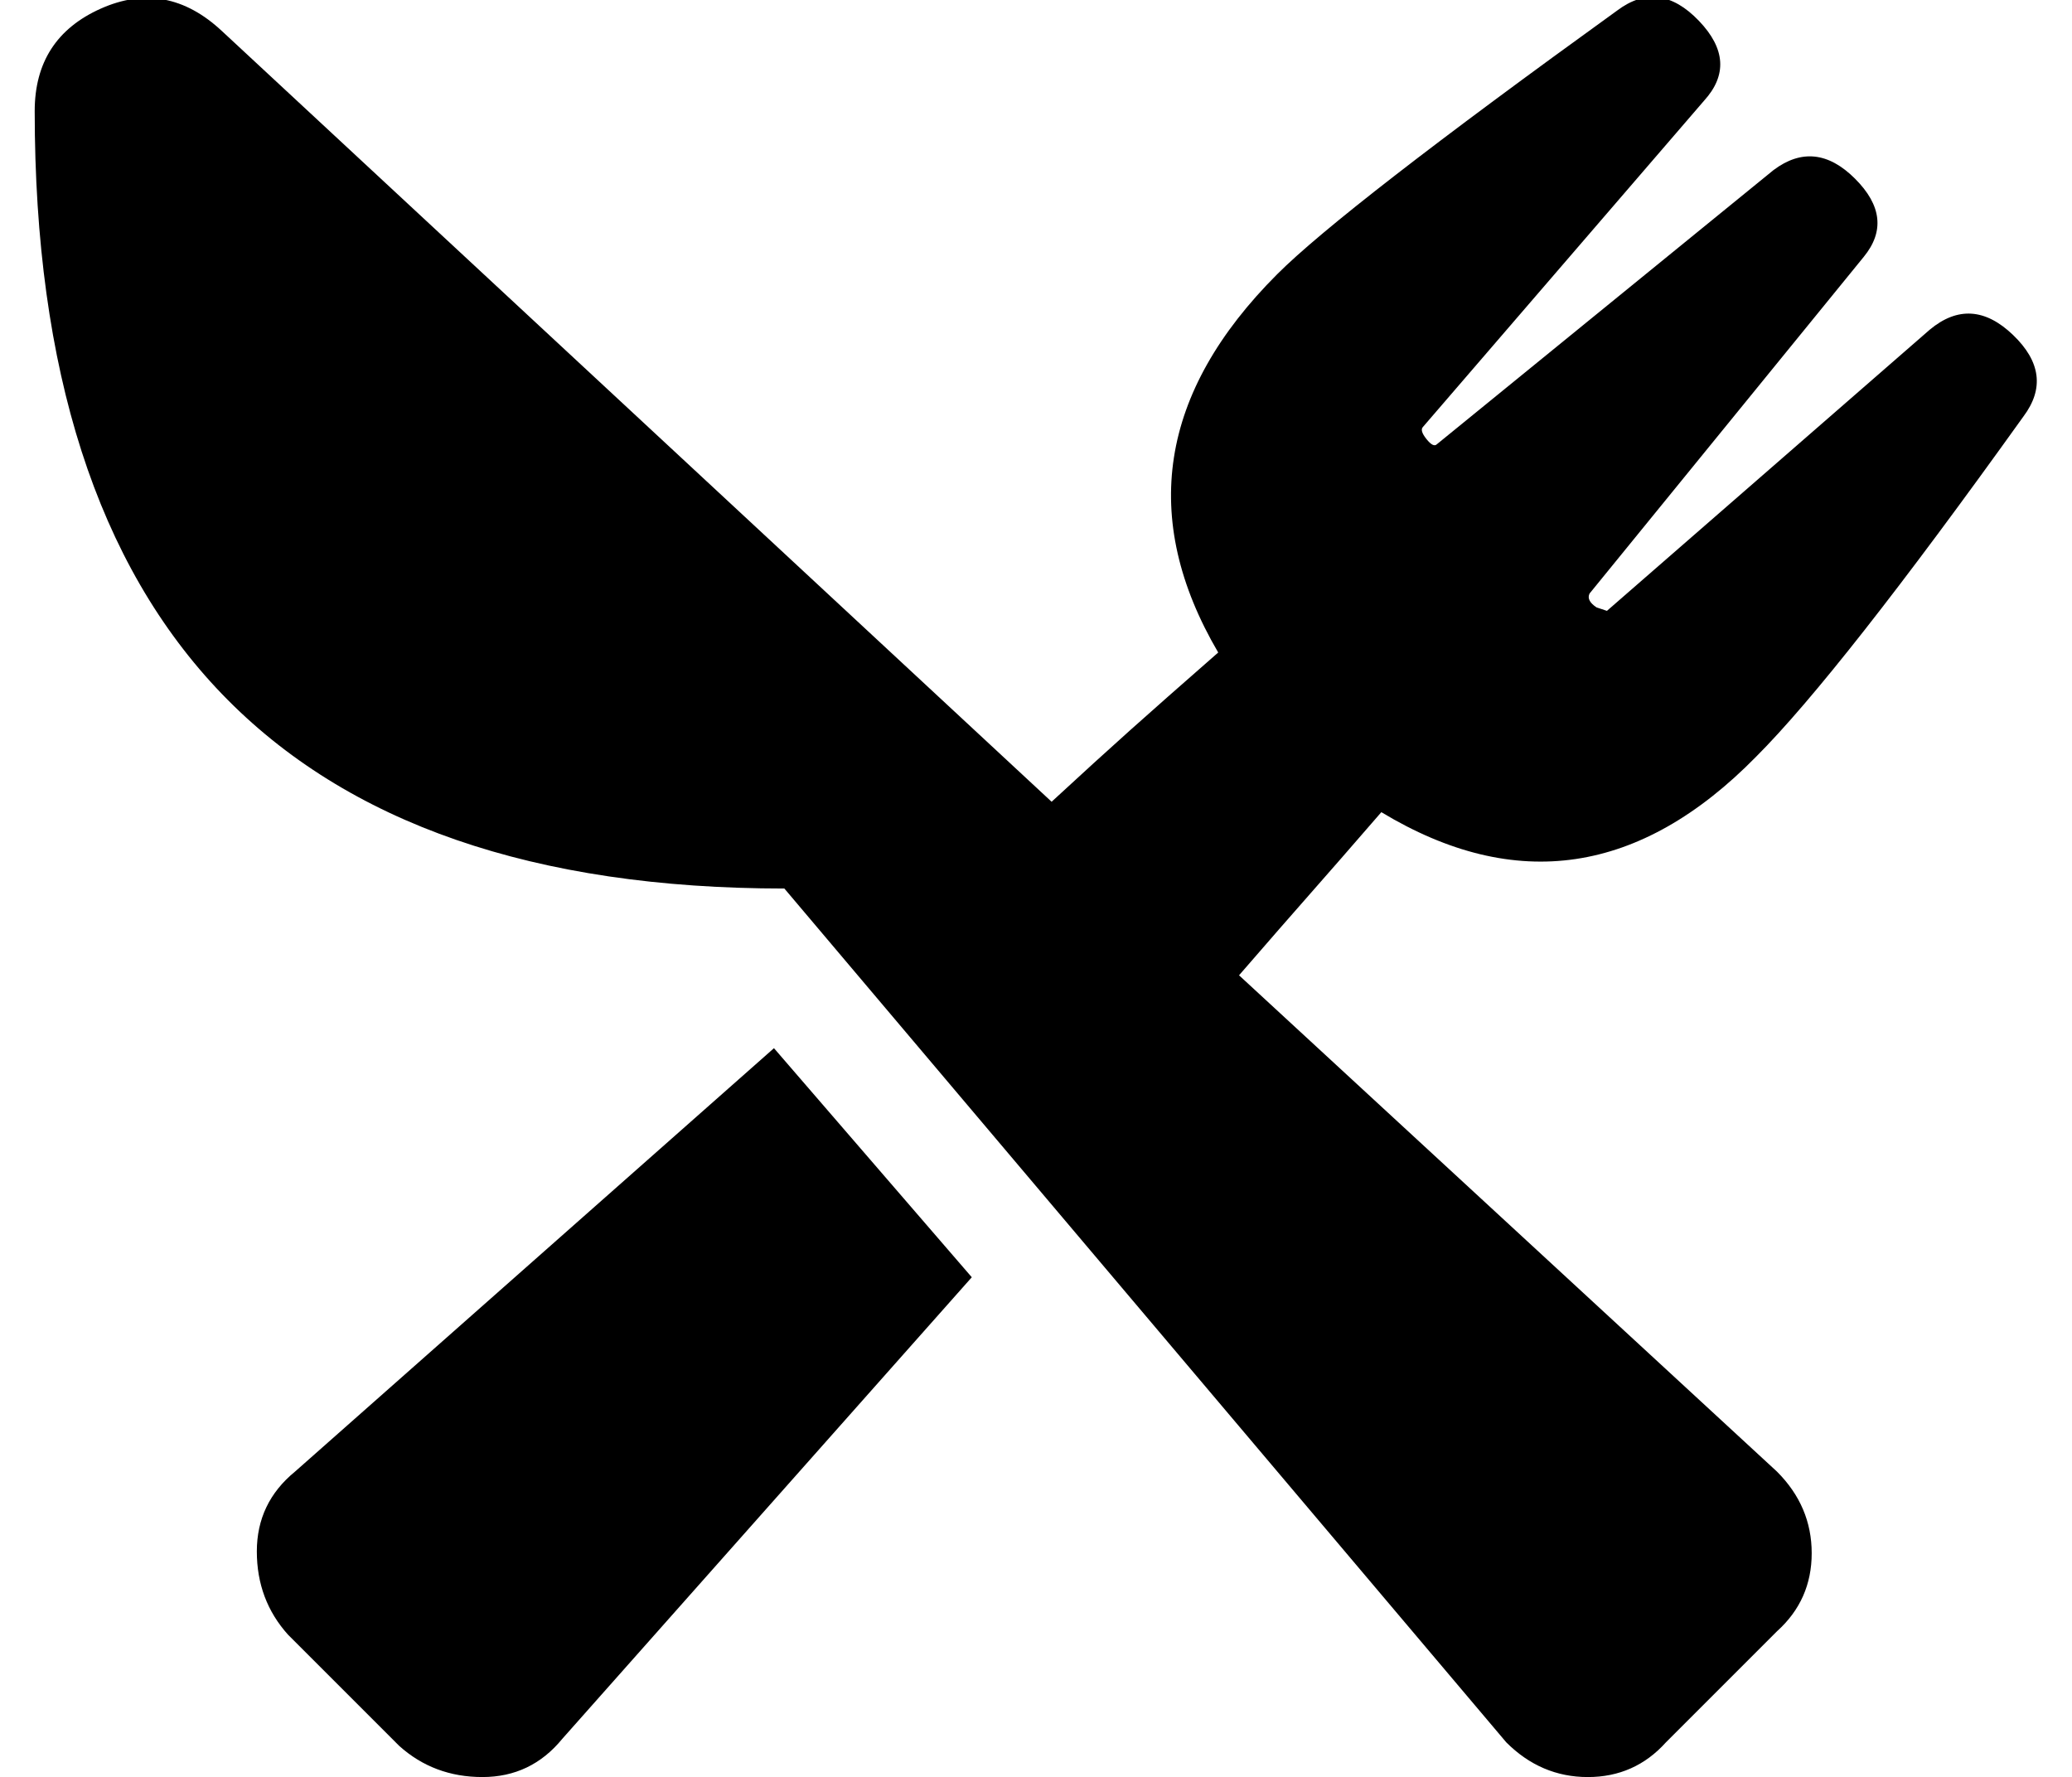 <?xml version="1.0" standalone="no"?>
<!DOCTYPE svg PUBLIC "-//W3C//DTD SVG 1.1//EN" "http://www.w3.org/Graphics/SVG/1.1/DTD/svg11.dtd" >
<svg xmlns="http://www.w3.org/2000/svg" xmlns:xlink="http://www.w3.org/1999/xlink" version="1.1" viewBox="-10 0 597 512">
   <path fill="currentColor"
d="M54 9l239 222q13 -12 22.5 -20.5t25.5 -22.5q-34 -58 17 -109q19 -19 98 -76q12 -9 23.5 3t1.5 23l-81 94q-1 1 1 3.5t3 1.5l97 -79q12 -9 23.5 2.5t2.5 22.5l-79 97q-1 2 2 4l3 1l93 -81q12 -10 24 1.5t3 23.5q-53 74 -77 98q-50 51 -108 16q-13 15 -20.5 23.5
t-20.5 23.5l155 143q10 10 10 23.5t-10 22.5l-32 32q-9 10 -22.5 10t-23.5 -10q-60 -71 -208 -246q-216 0 -216 -224q0 -21 19 -29.5t35 6.5zM73 471q-9 -10 -9 -24t11 -23l138 -122l57 66l-118 133q-9 11 -23 11t-24 -9z" />
</svg>
